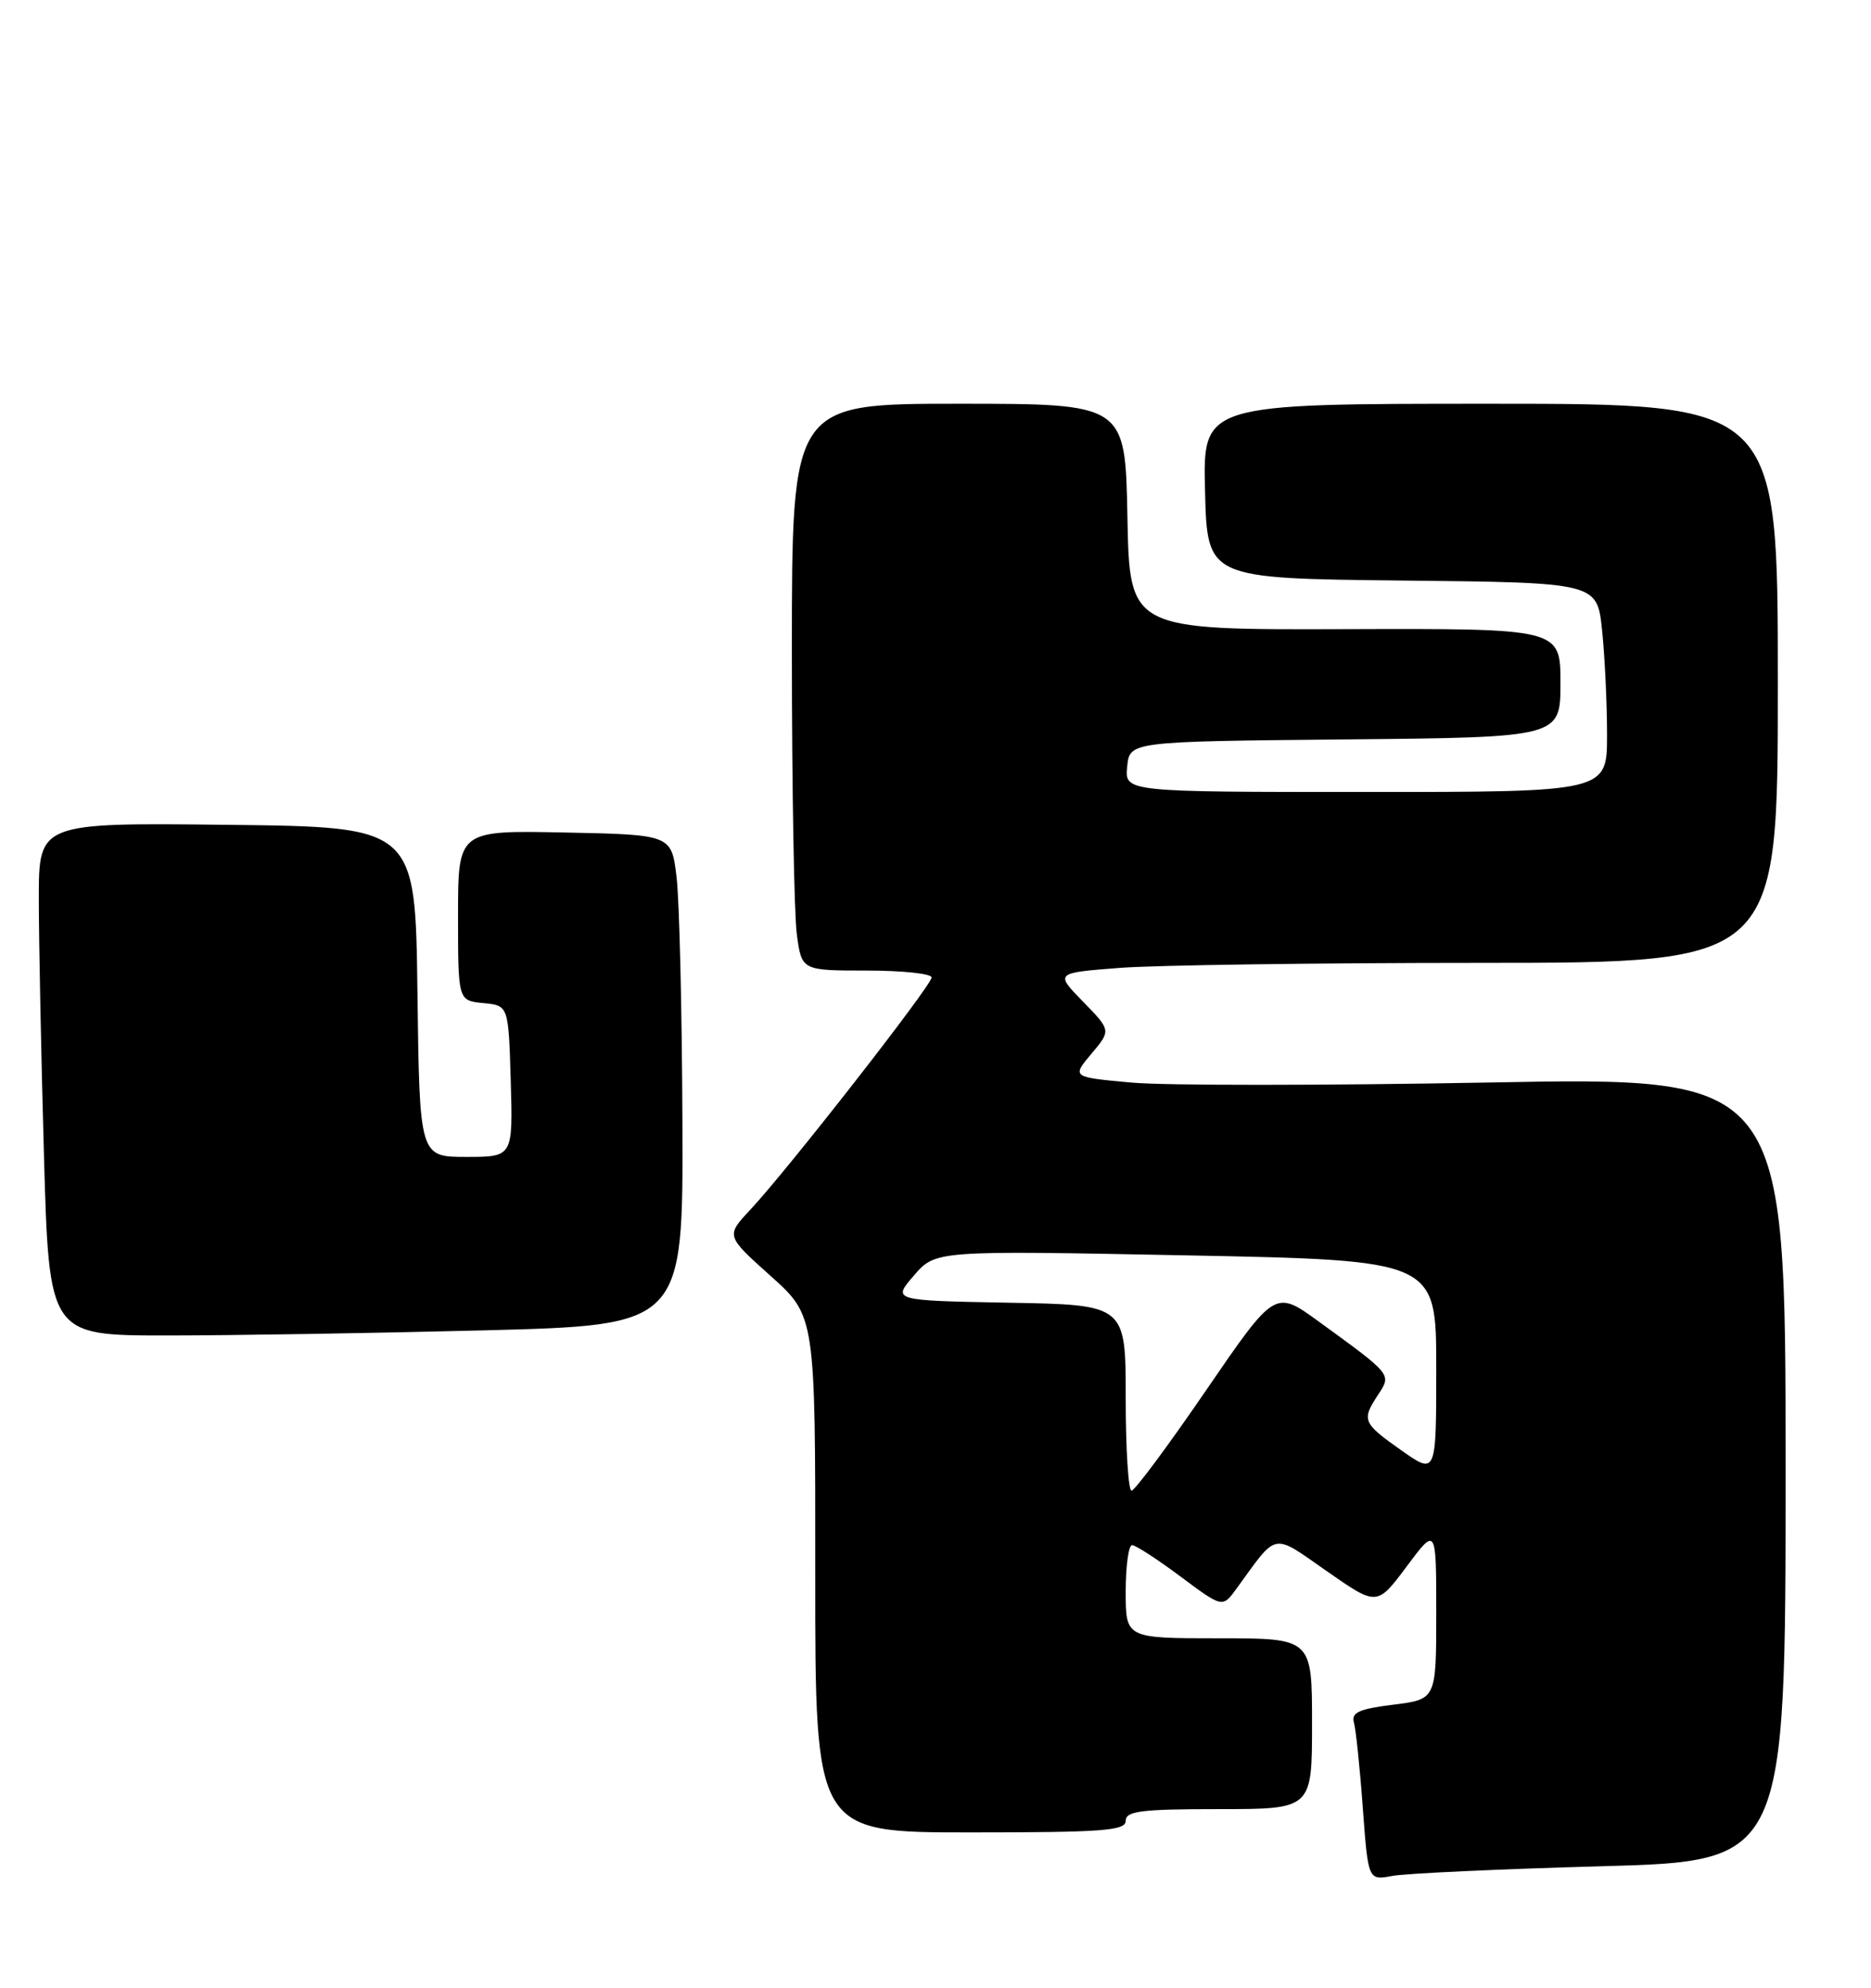 <?xml version="1.0" encoding="UTF-8" standalone="no"?>
<!DOCTYPE svg PUBLIC "-//W3C//DTD SVG 1.1//EN" "http://www.w3.org/Graphics/SVG/1.1/DTD/svg11.dtd" >
<svg xmlns="http://www.w3.org/2000/svg" xmlns:xlink="http://www.w3.org/1999/xlink" version="1.1" viewBox="0 0 241 256">
 <g >
 <path fill="currentColor"
d=" M 206.25 240.36 C 230.00 239.71 230.00 239.71 230.00 189.21 C 230.00 138.70 230.00 138.70 191.75 139.42 C 170.71 139.81 150.02 139.82 145.78 139.43 C 138.05 138.73 138.05 138.73 140.58 135.72 C 143.12 132.71 143.12 132.71 139.51 129.01 C 135.89 125.30 135.89 125.30 144.20 124.66 C 148.76 124.30 169.71 124.01 190.75 124.01 C 229.00 124.00 229.00 124.00 229.00 88.00 C 229.00 52.00 229.00 52.00 191.97 52.00 C 154.93 52.00 154.93 52.00 155.22 63.25 C 155.50 74.50 155.50 74.50 180.61 74.77 C 205.72 75.03 205.72 75.03 206.36 81.16 C 206.71 84.53 207.00 90.60 207.00 94.65 C 207.00 102.00 207.00 102.00 175.94 102.00 C 144.87 102.00 144.87 102.00 145.19 98.75 C 145.50 95.50 145.50 95.50 173.25 95.23 C 201.00 94.97 201.00 94.97 201.00 87.96 C 201.00 80.94 201.00 80.94 173.25 81.03 C 145.50 81.12 145.50 81.12 145.22 66.56 C 144.95 52.00 144.95 52.00 123.47 52.00 C 102.00 52.00 102.00 52.00 102.00 83.86 C 102.00 101.38 102.29 117.81 102.64 120.36 C 103.27 125.00 103.27 125.00 111.64 125.00 C 116.24 125.00 120.00 125.40 120.00 125.89 C 120.00 126.91 101.38 150.76 96.62 155.83 C 93.50 159.17 93.50 159.17 99.26 164.33 C 105.03 169.50 105.03 169.50 105.01 202.75 C 105.00 236.00 105.00 236.00 125.00 236.00 C 142.11 236.00 145.00 235.78 145.00 234.50 C 145.00 233.25 147.00 233.00 157.00 233.00 C 169.00 233.00 169.00 233.00 169.00 222.00 C 169.00 211.00 169.00 211.00 157.00 211.00 C 145.00 211.00 145.00 211.00 145.00 205.00 C 145.00 201.70 145.37 199.00 145.82 199.00 C 146.27 199.00 149.08 200.82 152.05 203.04 C 157.47 207.08 157.47 207.08 159.26 204.62 C 164.65 197.21 163.76 197.38 170.94 202.38 C 177.37 206.86 177.37 206.86 181.19 201.75 C 185.00 196.64 185.00 196.64 185.00 207.75 C 185.00 218.86 185.00 218.86 179.47 219.55 C 175.02 220.10 174.03 220.56 174.40 221.87 C 174.65 222.77 175.17 227.71 175.54 232.85 C 176.23 242.19 176.23 242.19 179.36 241.60 C 181.09 241.28 193.19 240.72 206.25 240.36 Z  M 62.34 171.34 C 88.00 170.68 88.00 170.68 87.90 144.59 C 87.85 130.24 87.51 116.03 87.15 113.00 C 86.50 107.50 86.50 107.50 72.75 107.22 C 59.00 106.94 59.00 106.94 59.00 117.91 C 59.00 128.87 59.00 128.87 62.25 129.19 C 65.50 129.50 65.50 129.50 65.79 139.25 C 66.07 149.00 66.07 149.00 60.06 149.00 C 54.04 149.00 54.04 149.00 53.77 127.75 C 53.50 106.50 53.50 106.50 29.25 106.23 C 5.00 105.96 5.00 105.96 5.00 115.73 C 5.00 121.10 5.30 135.96 5.66 148.75 C 6.32 172.00 6.32 172.00 21.50 172.00 C 29.85 172.00 48.22 171.70 62.34 171.34 Z  M 145.00 180.03 C 145.00 168.05 145.00 168.05 129.97 167.78 C 114.93 167.50 114.93 167.50 117.72 164.28 C 120.50 161.05 120.50 161.05 152.75 161.68 C 185.00 162.31 185.00 162.31 185.00 176.14 C 185.00 189.96 185.00 189.96 180.50 186.79 C 175.50 183.26 175.36 182.91 177.51 179.63 C 179.25 176.97 179.35 177.10 169.86 170.20 C 164.23 166.11 164.23 166.11 155.36 179.05 C 150.49 186.17 146.16 191.99 145.75 191.99 C 145.34 192.00 145.00 186.61 145.00 180.03 Z "/>
</g>
</svg>